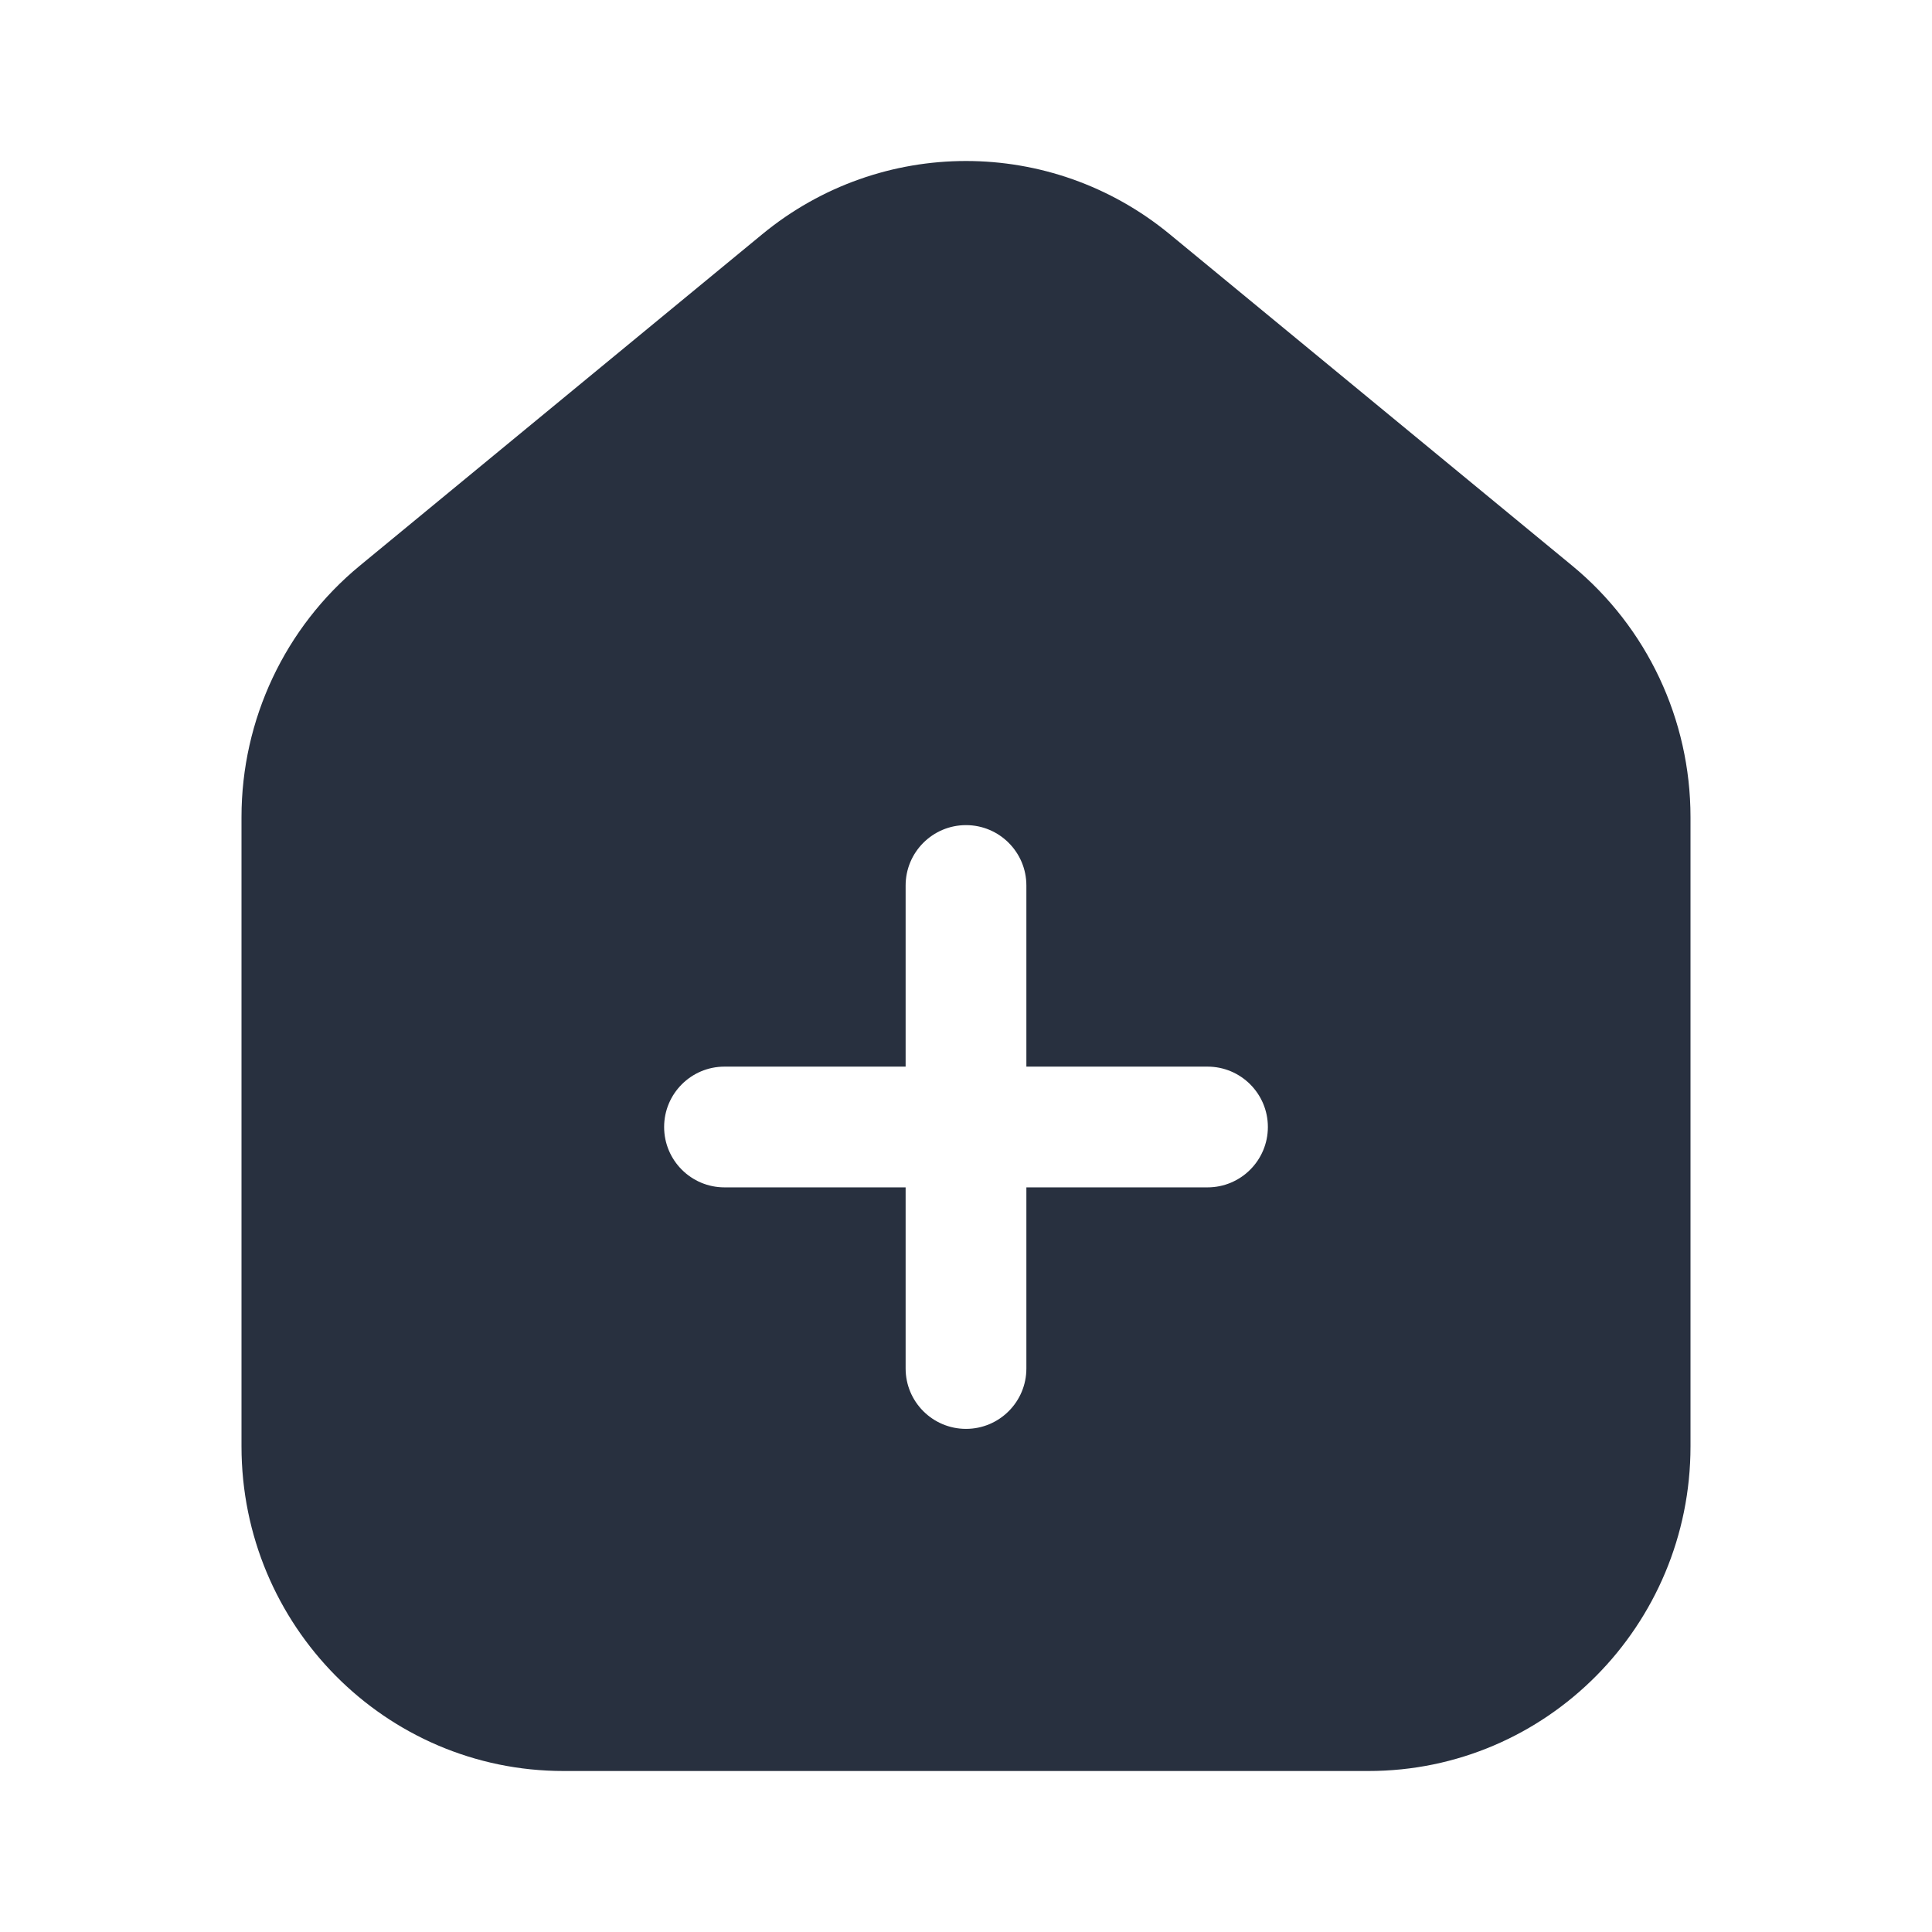 <svg width="24" height="24" viewBox="0 0 24 24" fill="none" xmlns="http://www.w3.org/2000/svg">
<path fill-rule="evenodd" clip-rule="evenodd" d="M21 17.967V10.15C21 8.939 20.46 7.793 19.53 7.027L14.53 2.909C13.058 1.697 10.942 1.697 9.47 2.909L4.47 7.027C3.54 7.793 3 8.939 3 10.15V17.967C3 20.194 4.791 22 7 22H17C19.209 22 21 20.194 21 17.967ZM12 10.25C12.414 10.25 12.75 10.586 12.75 11V13.25H15C15.414 13.25 15.75 13.586 15.75 14C15.75 14.414 15.414 14.75 15 14.75H12.75V17C12.75 17.414 12.414 17.75 12 17.75C11.586 17.75 11.25 17.414 11.25 17V14.75H9C8.586 14.75 8.25 14.414 8.25 14C8.25 13.586 8.586 13.25 9 13.25H11.25V11C11.25 10.586 11.586 10.25 12 10.25Z" fill="#28303F"/>
</svg>
